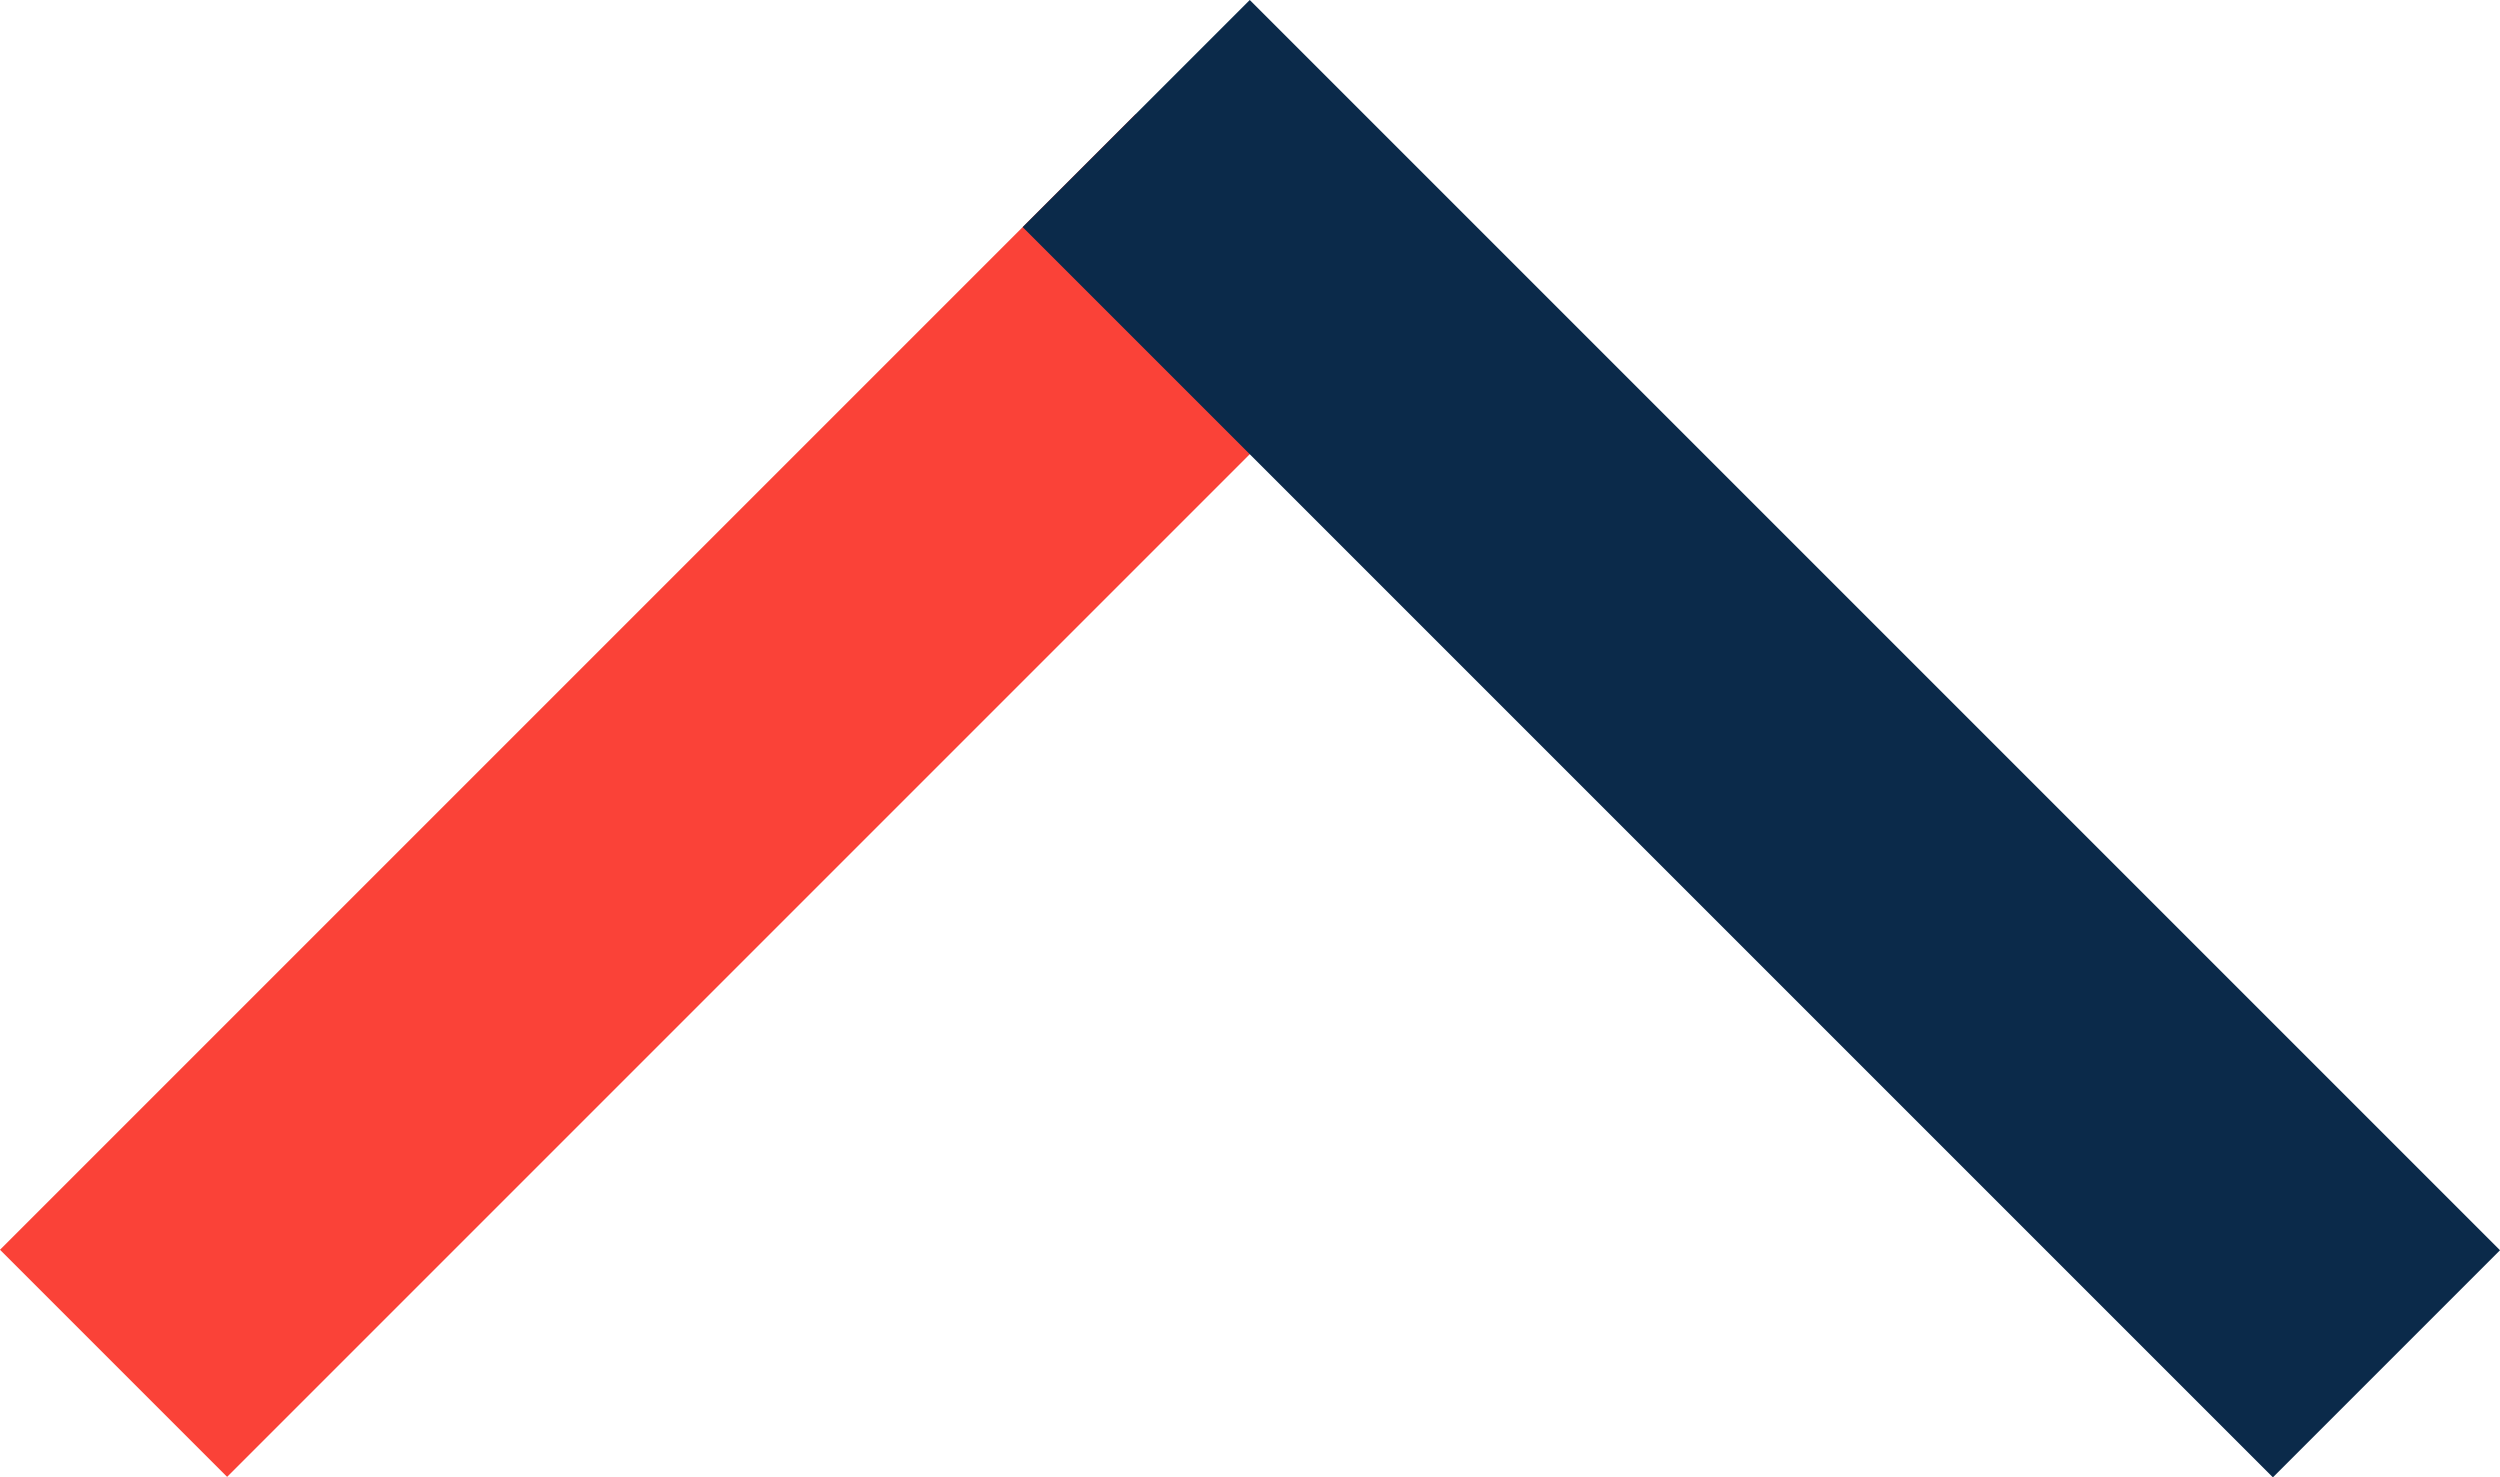 <svg xmlns="http://www.w3.org/2000/svg" viewBox="0 0 15567.57 9199.5"><defs><style>.cls-1{fill:#fa4238;}.cls-2{fill:#0b2a4a;}</style></defs><title>frontpage-background</title><g id="Layer_2" data-name="Layer 2"><g id="Layer_1-2" data-name="Layer 1"><rect class="cls-1" x="-757.36" y="3953.86" width="10000" height="2000" transform="translate(10745.54 5456.77) rotate(135)"/><rect class="cls-2" x="5462.79" y="3599.75" width="11010.05" height="2000" transform="translate(6464.91 -6408.19) rotate(45)"/></g></g></svg>